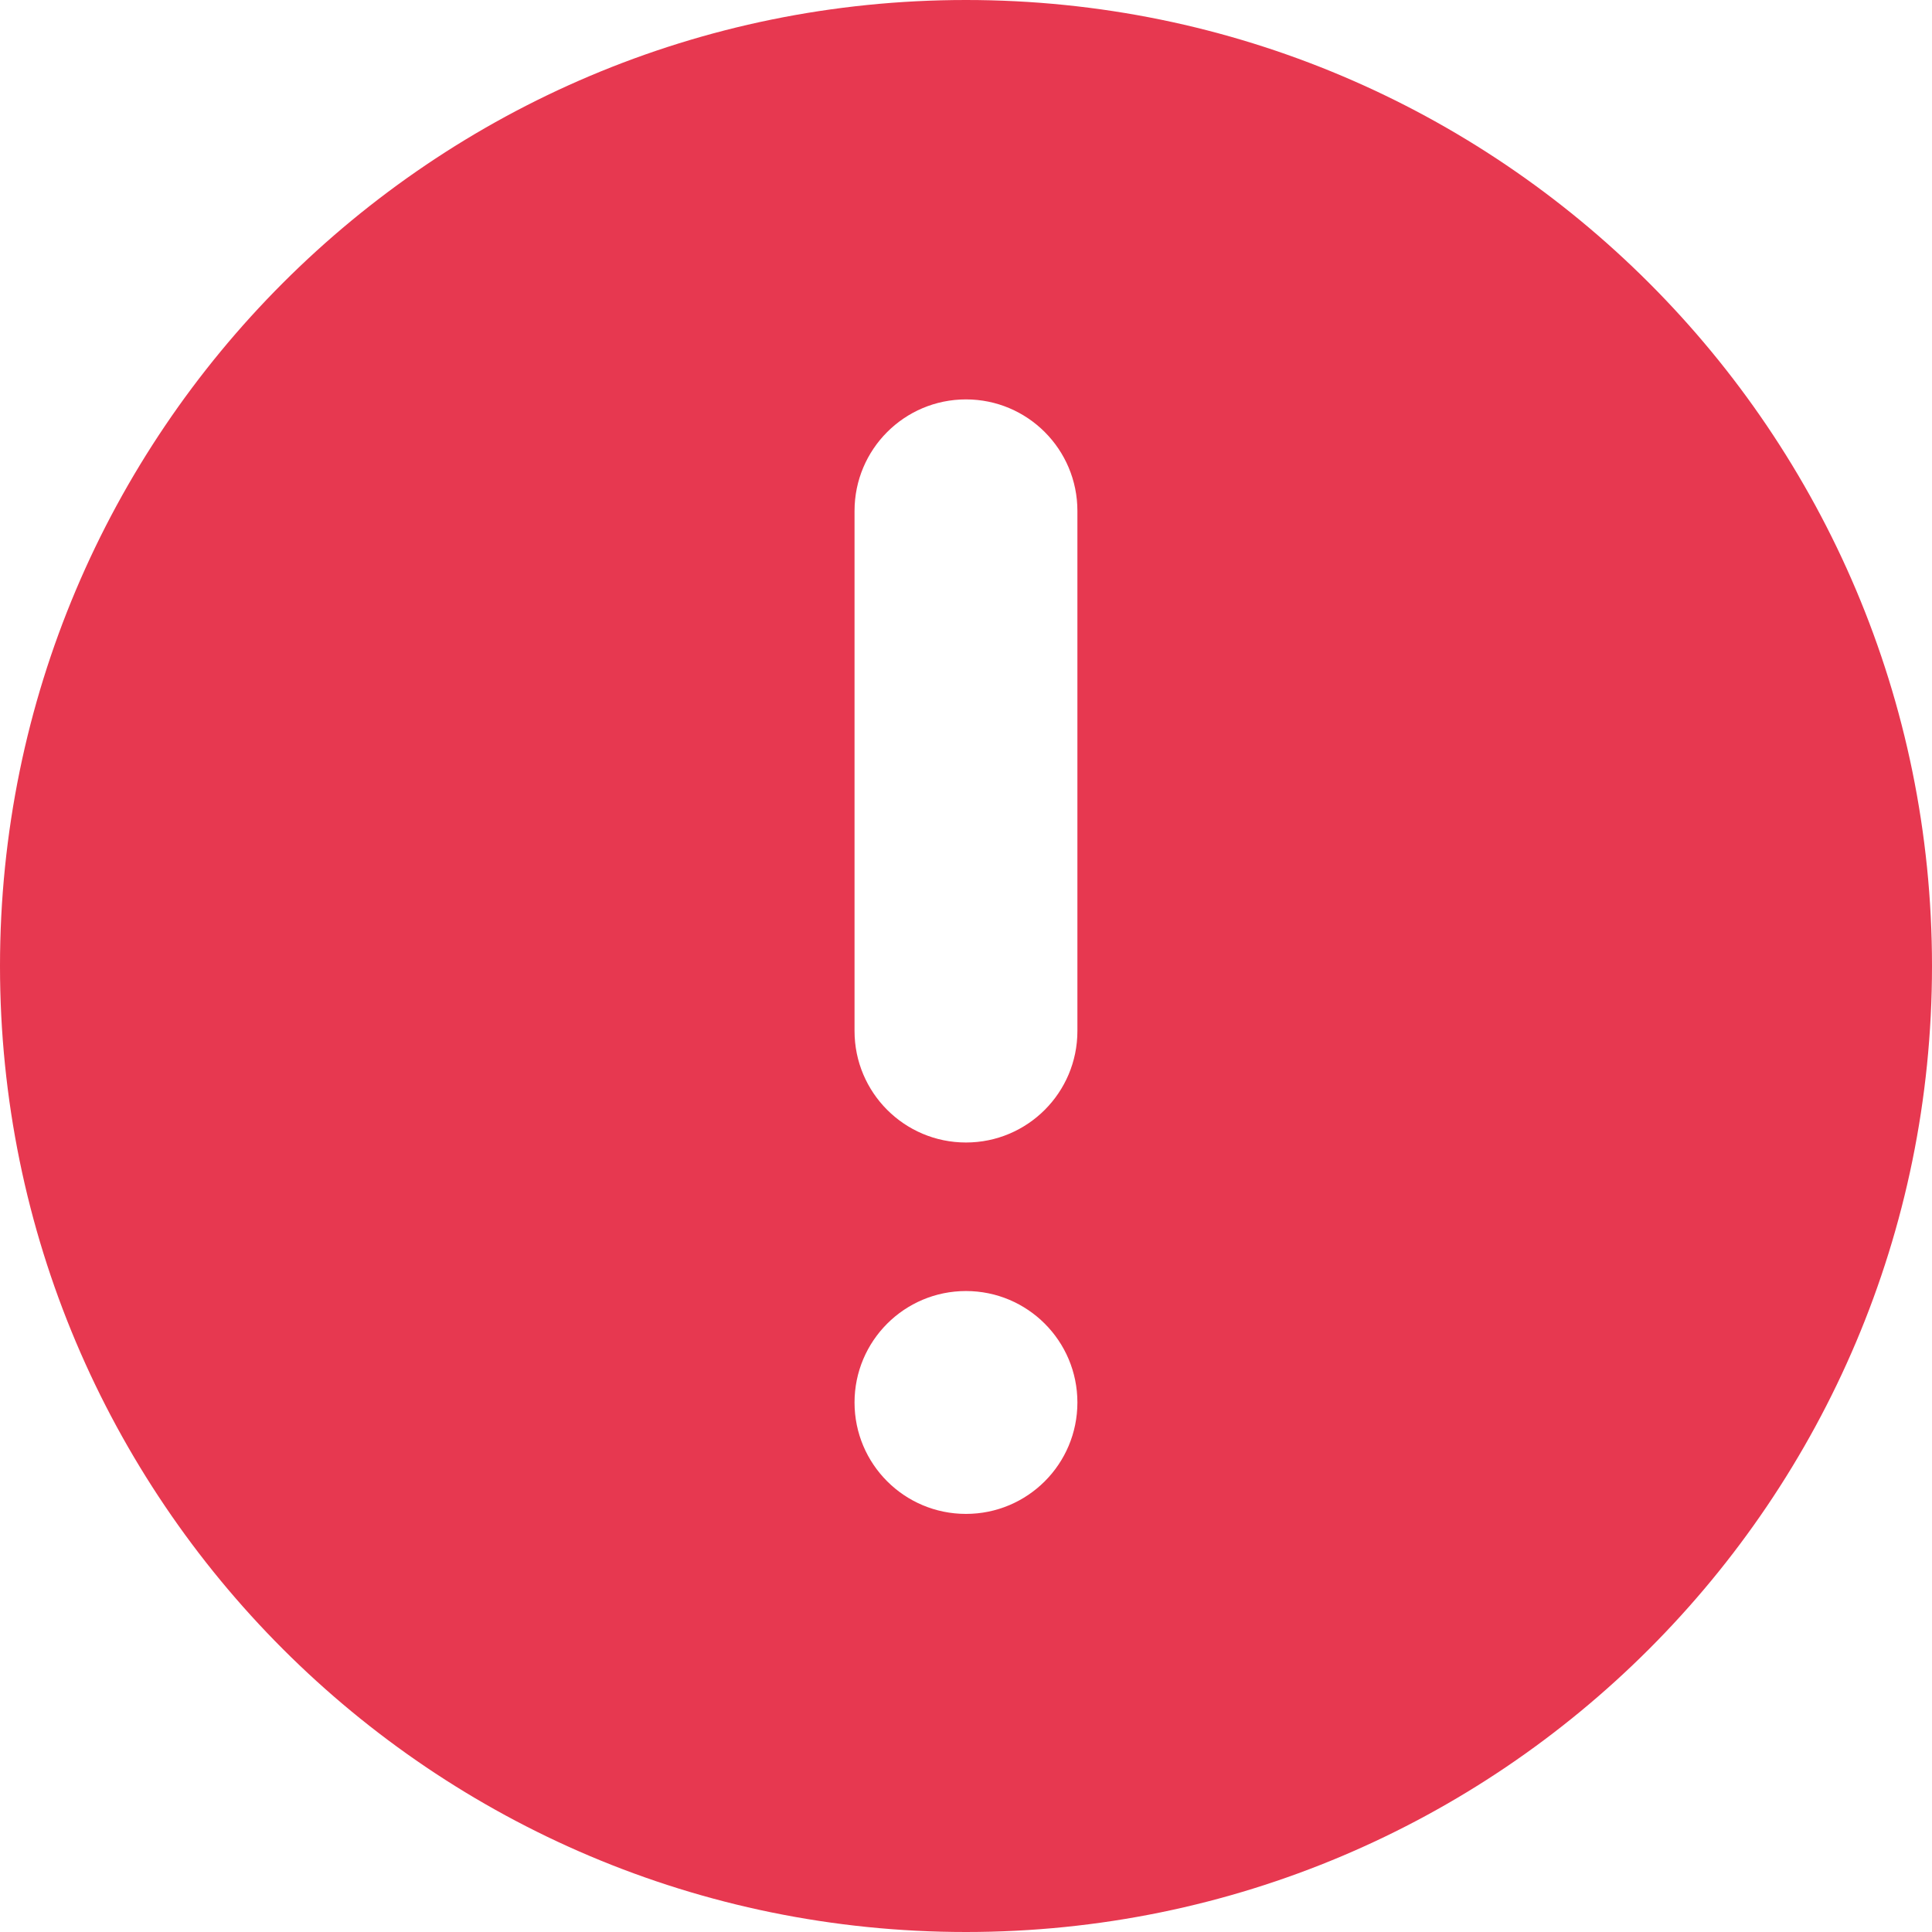 <?xml version="1.0" encoding="utf-8"?>
<!-- Generator: Adobe Illustrator 16.0.0, SVG Export Plug-In . SVG Version: 6.00 Build 0)  -->
<!DOCTYPE svg PUBLIC "-//W3C//DTD SVG 1.1//EN" "http://www.w3.org/Graphics/SVG/1.1/DTD/svg11.dtd">
<svg version="1.1" id="Calque_1" xmlns="http://www.w3.org/2000/svg" xmlns:xlink="http://www.w3.org/1999/xlink" x="0px" y="0px"
	 width="88.889px" height="88.889px" viewBox="0 0 88.889 88.889" enable-background="new 0 0 88.889 88.889" xml:space="preserve">
<g>
	<path fill-rule="evenodd" clip-rule="evenodd" fill="#E73850" d="M44.443,88.889C19.898,88.889,0,68.993,0,44.446
		C0,19.898,19.898,0,44.443,0s44.446,19.898,44.446,44.446C88.889,68.993,68.988,88.889,44.443,88.889z M49.57,23.506
		c0-2.833-2.294-5.13-5.127-5.13s-5.127,2.297-5.127,5.13v23.929c0,2.833,2.294,5.13,5.127,5.13s5.127-2.297,5.127-5.13V23.506z
		 M44.443,59.399c-2.833,0-5.127,2.297-5.127,5.127c0,2.835,2.294,5.127,5.127,5.127s5.127-2.292,5.127-5.127
		C49.57,61.696,47.276,59.399,44.443,59.399z"/>
</g>
</svg>
